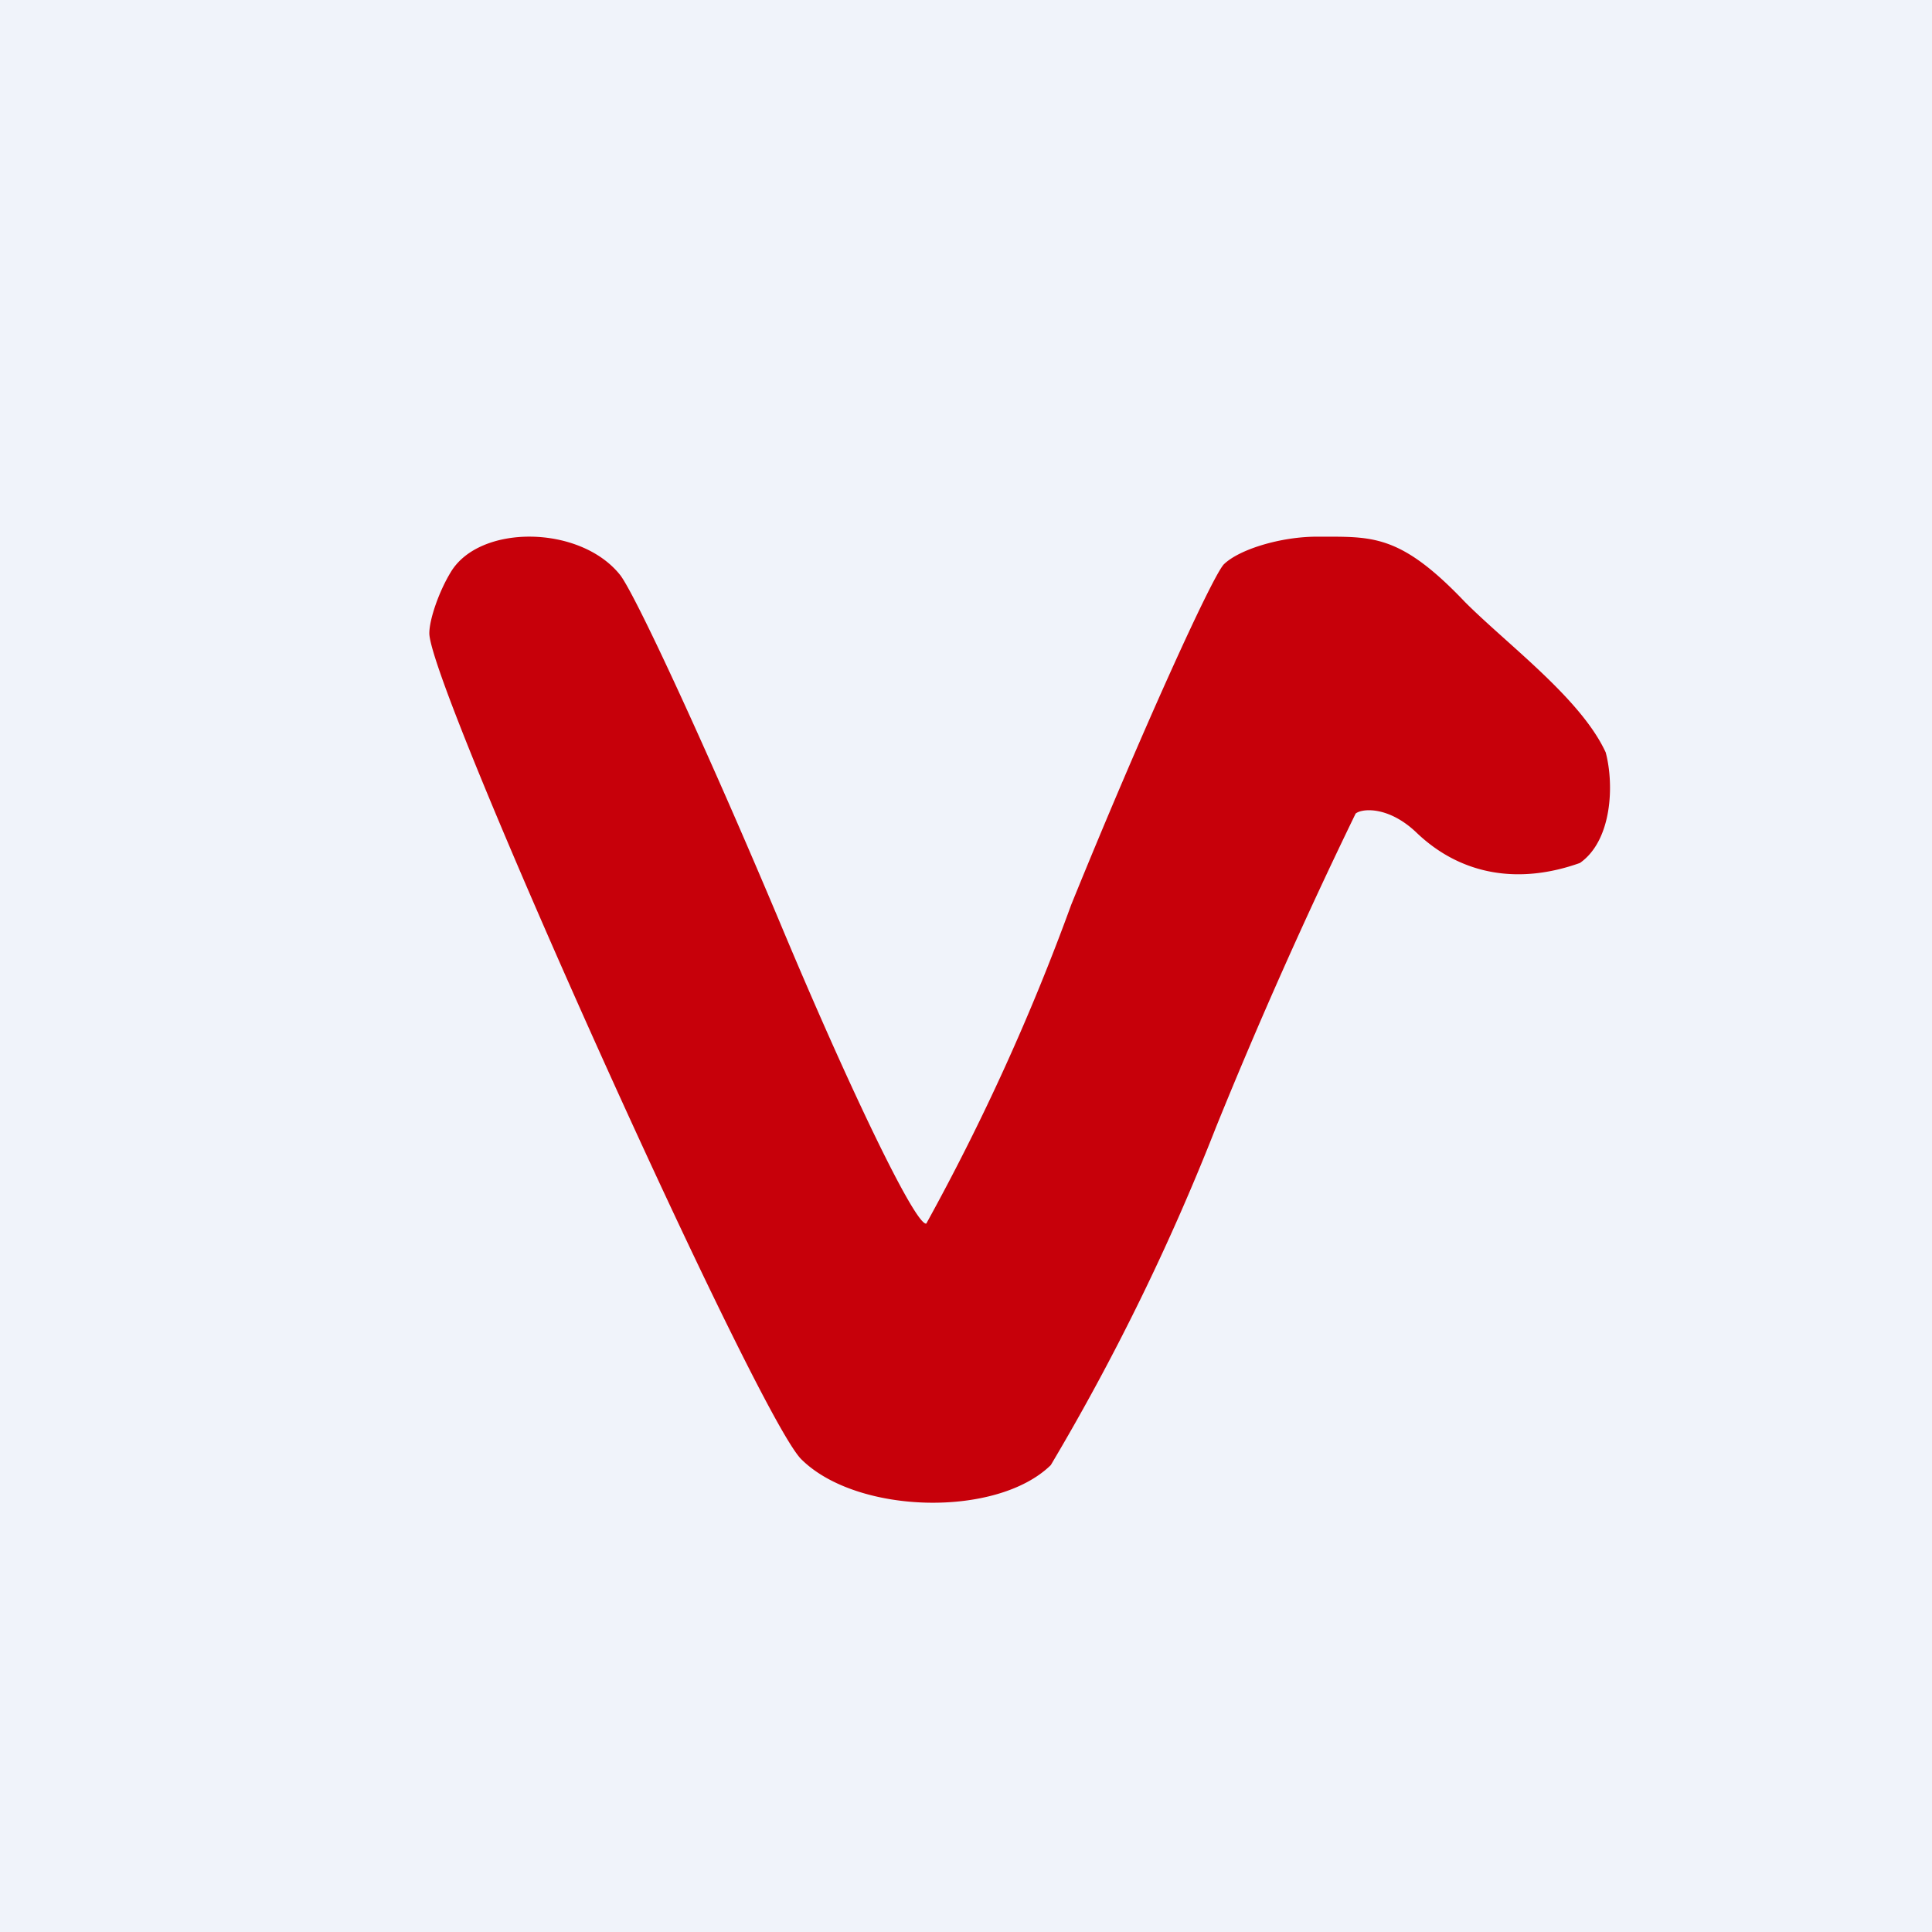 <!-- by TradingView --><svg width="18" height="18" viewBox="0 0 18 18" xmlns="http://www.w3.org/2000/svg"><path fill="#F0F3FA" d="M0 0h18v18H0z"/><path d="M14.72 8.04c-.56.2-1.1.12-1.52-.28-.26-.25-.51-.23-.57-.18a47.6 47.6 0 0 0-1.3 2.92 21.57 21.57 0 0 1-1.54 3.15c-.5.49-1.8.46-2.32-.05C7.07 13.23 4 6.4 4 5.9c0-.13.09-.39.2-.57.27-.45 1.21-.44 1.58.03.15.2.82 1.65 1.48 3.22.66 1.58 1.27 2.84 1.37 2.82a21 21 0 0 0 1.35-2.97c.65-1.6 1.3-3.03 1.42-3.17.14-.14.53-.26.87-.26h.08c.46 0 .72 0 1.3.61.4.4 1.08.9 1.31 1.4.08.3.06.82-.24 1.03Z" fill="#C7000A"/></svg>